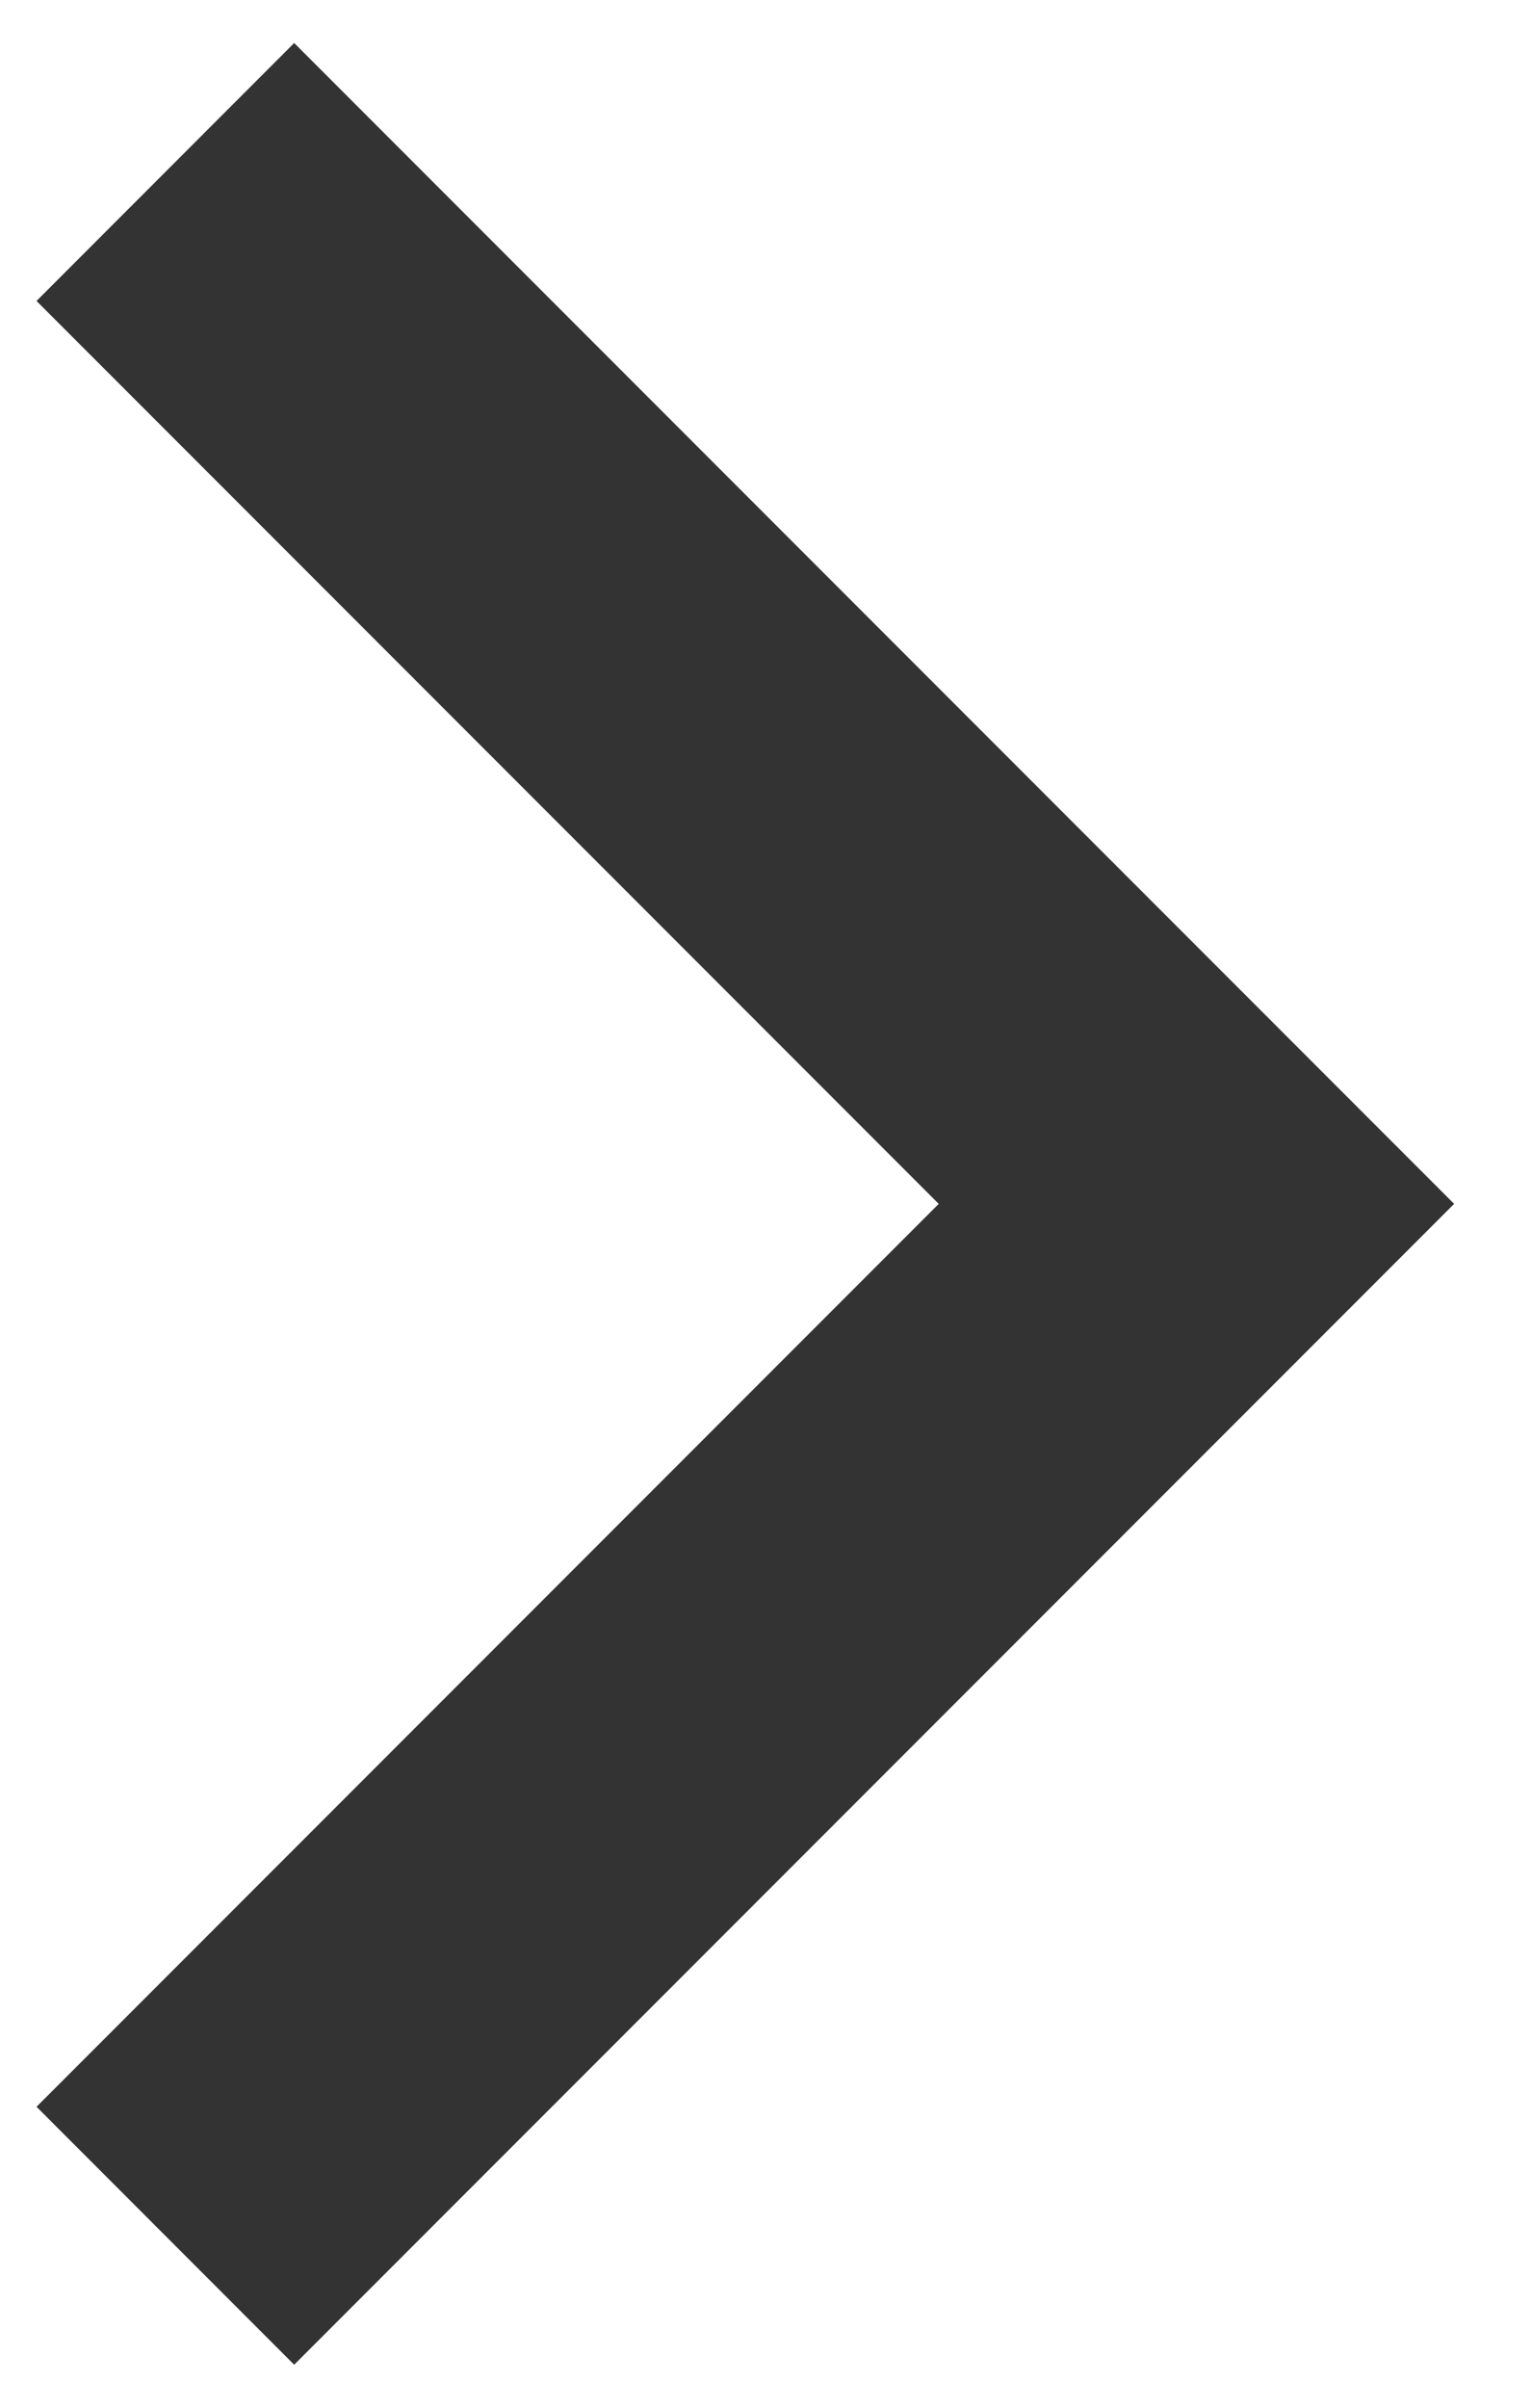 <svg width="14" height="22" viewBox="0 0 14 22" fill="none" xmlns="http://www.w3.org/2000/svg">
<path d="M8.584 11L0.334 19.25L2.69 21.607L13.297 11L2.69 0.393L0.334 2.75L8.584 11Z" fill="#333333"/>
</svg>
